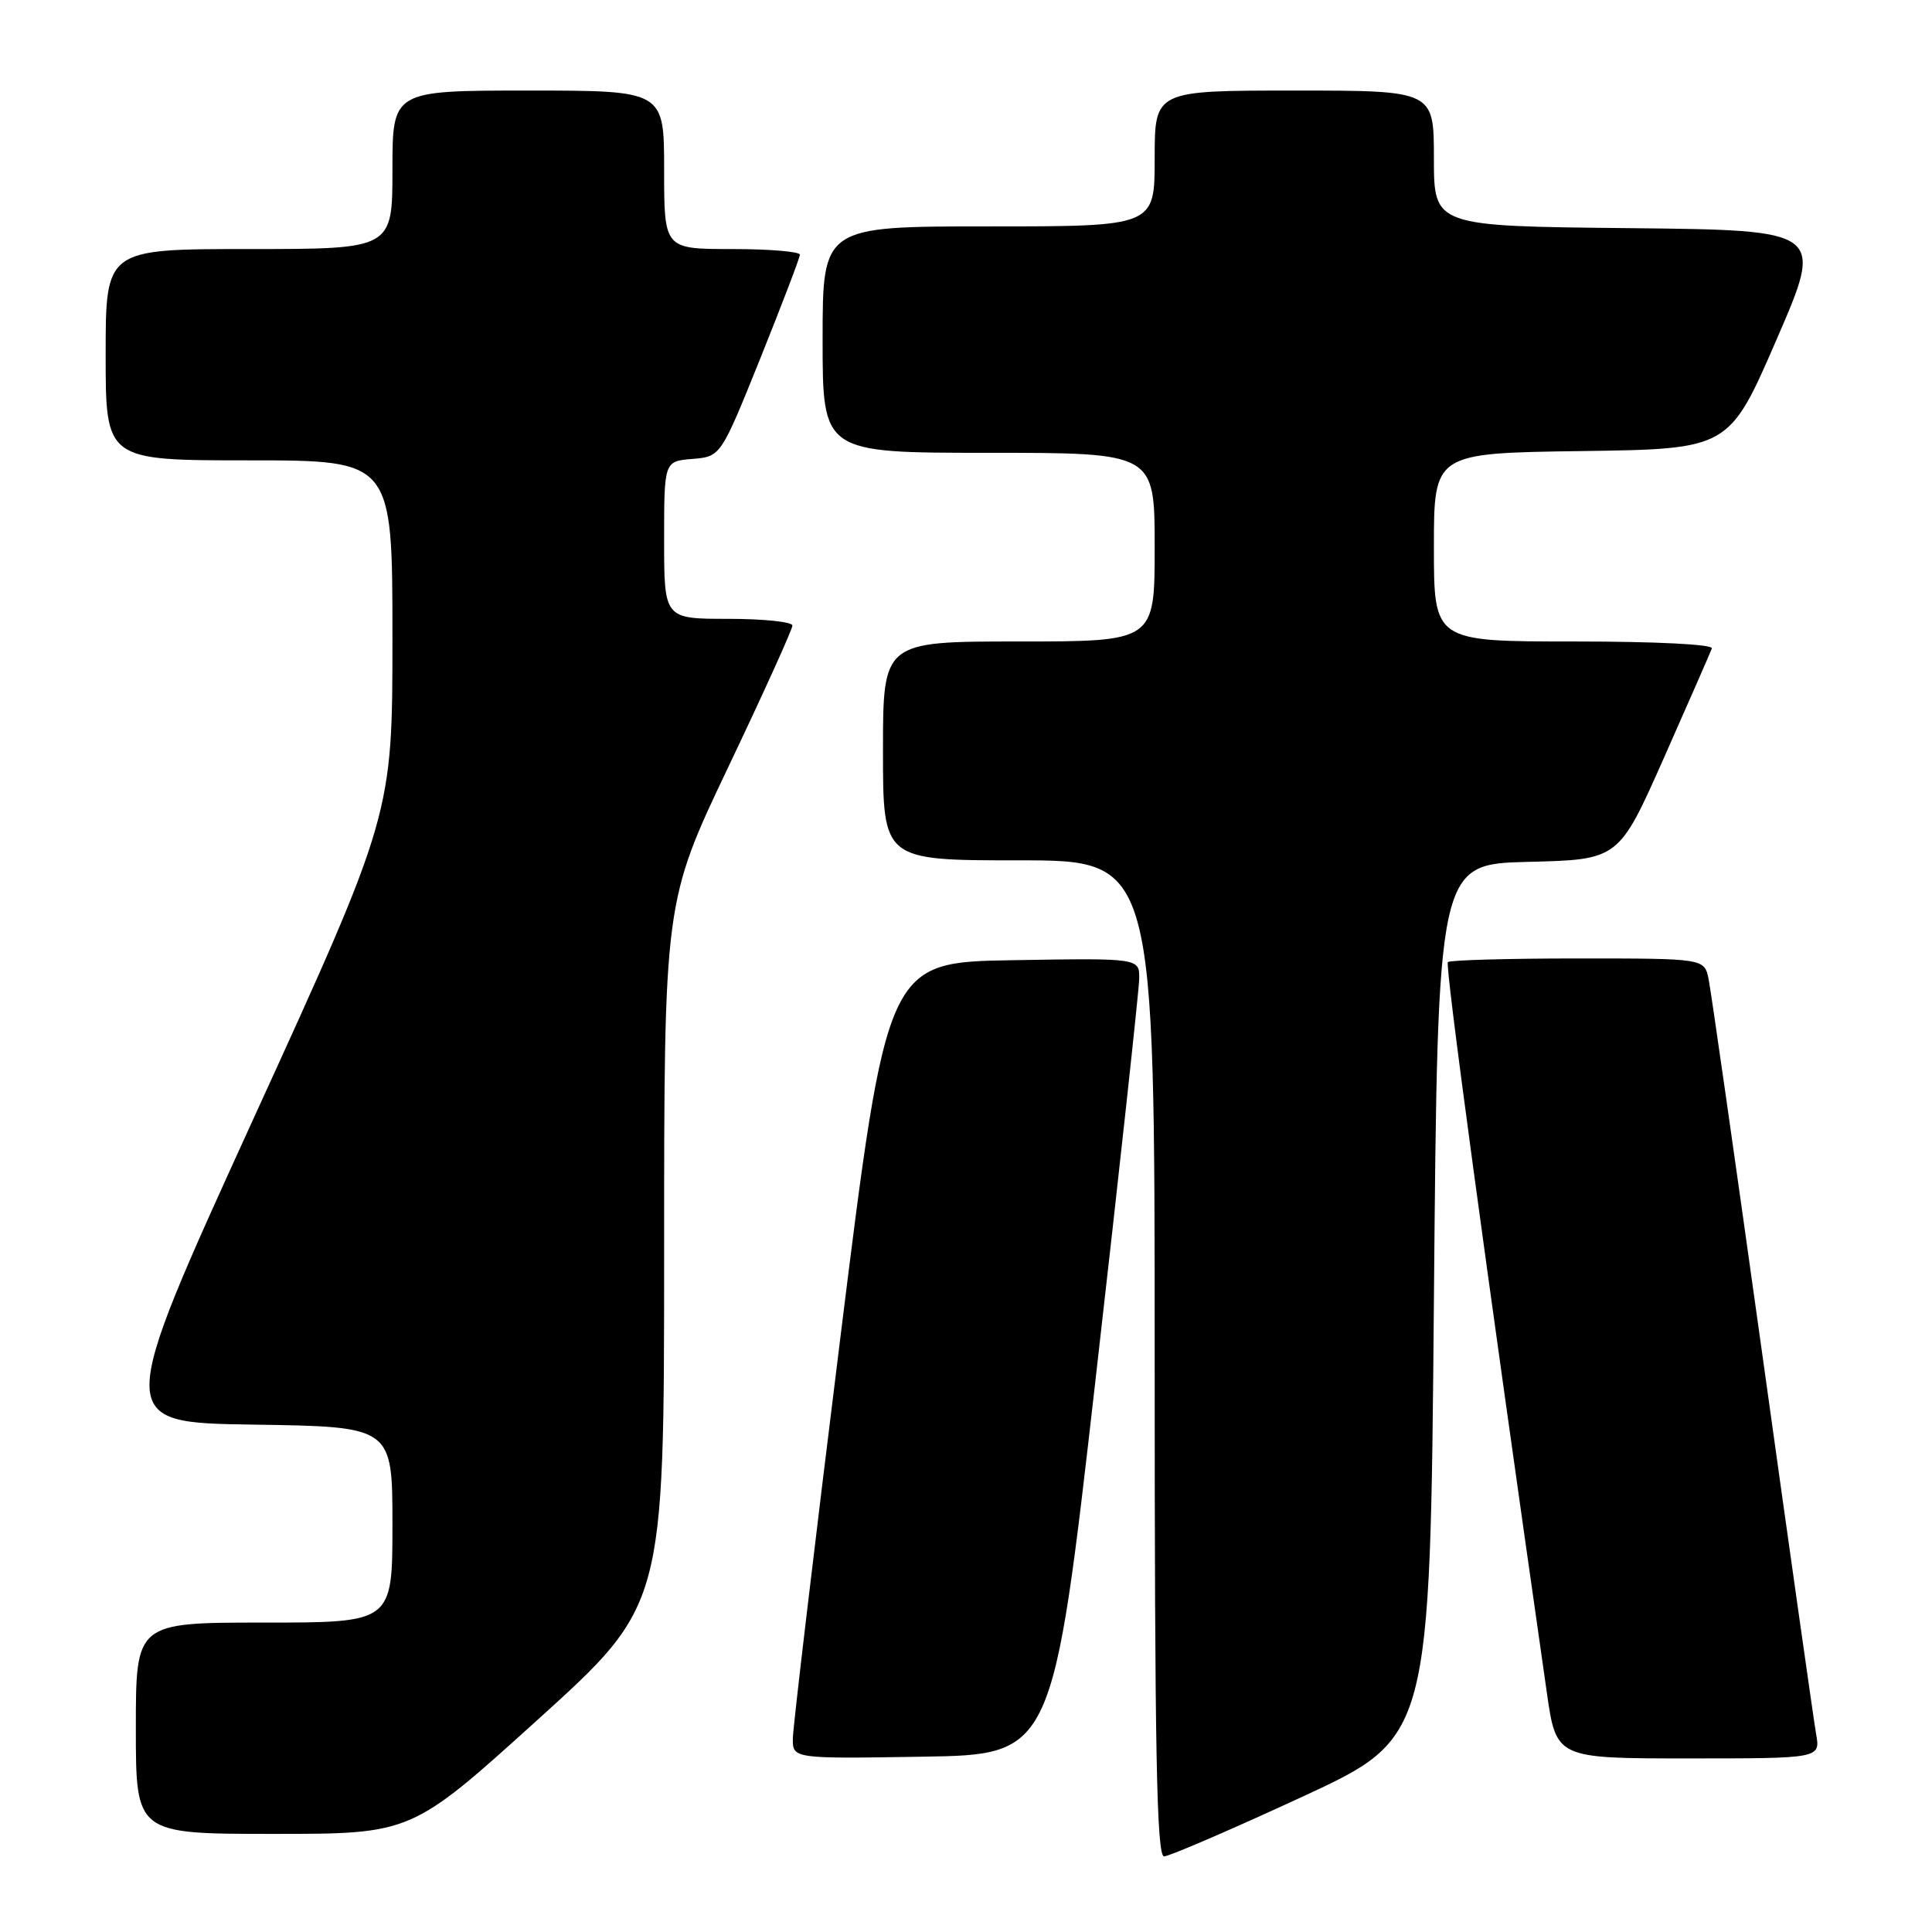 <?xml version="1.0" encoding="UTF-8" standalone="no"?>
<!DOCTYPE svg PUBLIC "-//W3C//DTD SVG 1.1//EN" "http://www.w3.org/Graphics/SVG/1.1/DTD/svg11.dtd" >
<svg xmlns="http://www.w3.org/2000/svg" xmlns:xlink="http://www.w3.org/1999/xlink" version="1.1" viewBox="0 0 256 256">
 <g >
 <path fill="currentColor"
d=" M 172.50 238.11 C 189.50 230.25 189.50 230.25 190.00 172.38 C 190.50 114.50 190.50 114.50 202.50 114.20 C 214.50 113.91 214.50 113.91 220.50 100.37 C 223.80 92.92 226.65 86.42 226.83 85.92 C 227.03 85.38 219.42 85.00 208.58 85.00 C 190.00 85.00 190.00 85.00 190.00 72.52 C 190.00 60.04 190.00 60.04 209.55 59.77 C 229.11 59.50 229.11 59.50 235.40 45.00 C 241.69 30.50 241.69 30.50 215.85 30.23 C 190.00 29.97 190.00 29.97 190.00 20.98 C 190.00 12.00 190.00 12.00 171.50 12.00 C 153.00 12.00 153.00 12.00 153.00 21.00 C 153.00 30.00 153.00 30.00 131.00 30.00 C 109.00 30.00 109.00 30.00 109.00 45.00 C 109.00 60.00 109.00 60.00 131.00 60.00 C 153.00 60.00 153.00 60.00 153.00 72.50 C 153.00 85.00 153.00 85.00 135.00 85.00 C 117.00 85.00 117.00 85.00 117.00 99.50 C 117.00 114.00 117.00 114.00 135.00 114.00 C 153.00 114.00 153.00 114.00 153.00 180.00 C 153.00 232.14 153.26 246.00 154.25 245.98 C 154.94 245.97 163.15 242.43 172.50 238.11 Z  M 71.27 227.85 C 88.00 212.71 88.00 212.71 88.00 166.10 C 88.00 119.50 88.00 119.50 96.50 101.64 C 101.18 91.82 105.00 83.38 105.00 82.89 C 105.00 82.40 101.17 82.00 96.50 82.00 C 88.00 82.00 88.00 82.00 88.00 71.56 C 88.00 61.12 88.00 61.12 91.75 60.81 C 95.50 60.50 95.50 60.50 100.74 47.50 C 103.61 40.35 105.98 34.16 105.99 33.75 C 105.99 33.34 101.95 33.00 97.00 33.00 C 88.00 33.00 88.00 33.00 88.00 22.50 C 88.00 12.00 88.00 12.00 70.00 12.00 C 52.00 12.00 52.00 12.00 52.00 22.50 C 52.00 33.00 52.00 33.00 33.00 33.00 C 14.00 33.00 14.00 33.00 14.00 47.00 C 14.00 61.00 14.00 61.00 33.00 61.00 C 52.00 61.00 52.00 61.00 52.00 84.45 C 52.00 107.91 52.00 107.91 33.60 148.20 C 15.21 188.50 15.21 188.50 33.60 188.77 C 52.00 189.04 52.00 189.04 52.00 202.02 C 52.00 215.00 52.00 215.00 35.00 215.00 C 18.00 215.00 18.00 215.00 18.00 229.00 C 18.00 243.00 18.00 243.00 36.27 243.00 C 54.53 243.00 54.53 243.00 71.27 227.85 Z  M 145.20 182.50 C 148.34 155.00 150.92 131.25 150.95 129.73 C 151.00 126.95 151.00 126.95 134.26 127.23 C 117.53 127.50 117.53 127.50 111.32 177.50 C 107.90 205.00 105.09 228.75 105.06 230.27 C 105.00 233.05 105.00 233.05 122.25 232.77 C 139.50 232.50 139.50 232.50 145.20 182.50 Z  M 240.64 229.75 C 240.33 227.96 237.12 205.35 233.52 179.50 C 229.91 153.65 226.71 131.26 226.40 129.75 C 225.84 127.00 225.84 127.00 209.09 127.00 C 199.87 127.00 192.12 127.22 191.85 127.48 C 191.46 127.87 196.63 166.05 204.96 224.25 C 206.21 233.00 206.21 233.00 223.71 233.00 C 241.22 233.00 241.22 233.00 240.64 229.75 Z "/>
</g>
</svg>